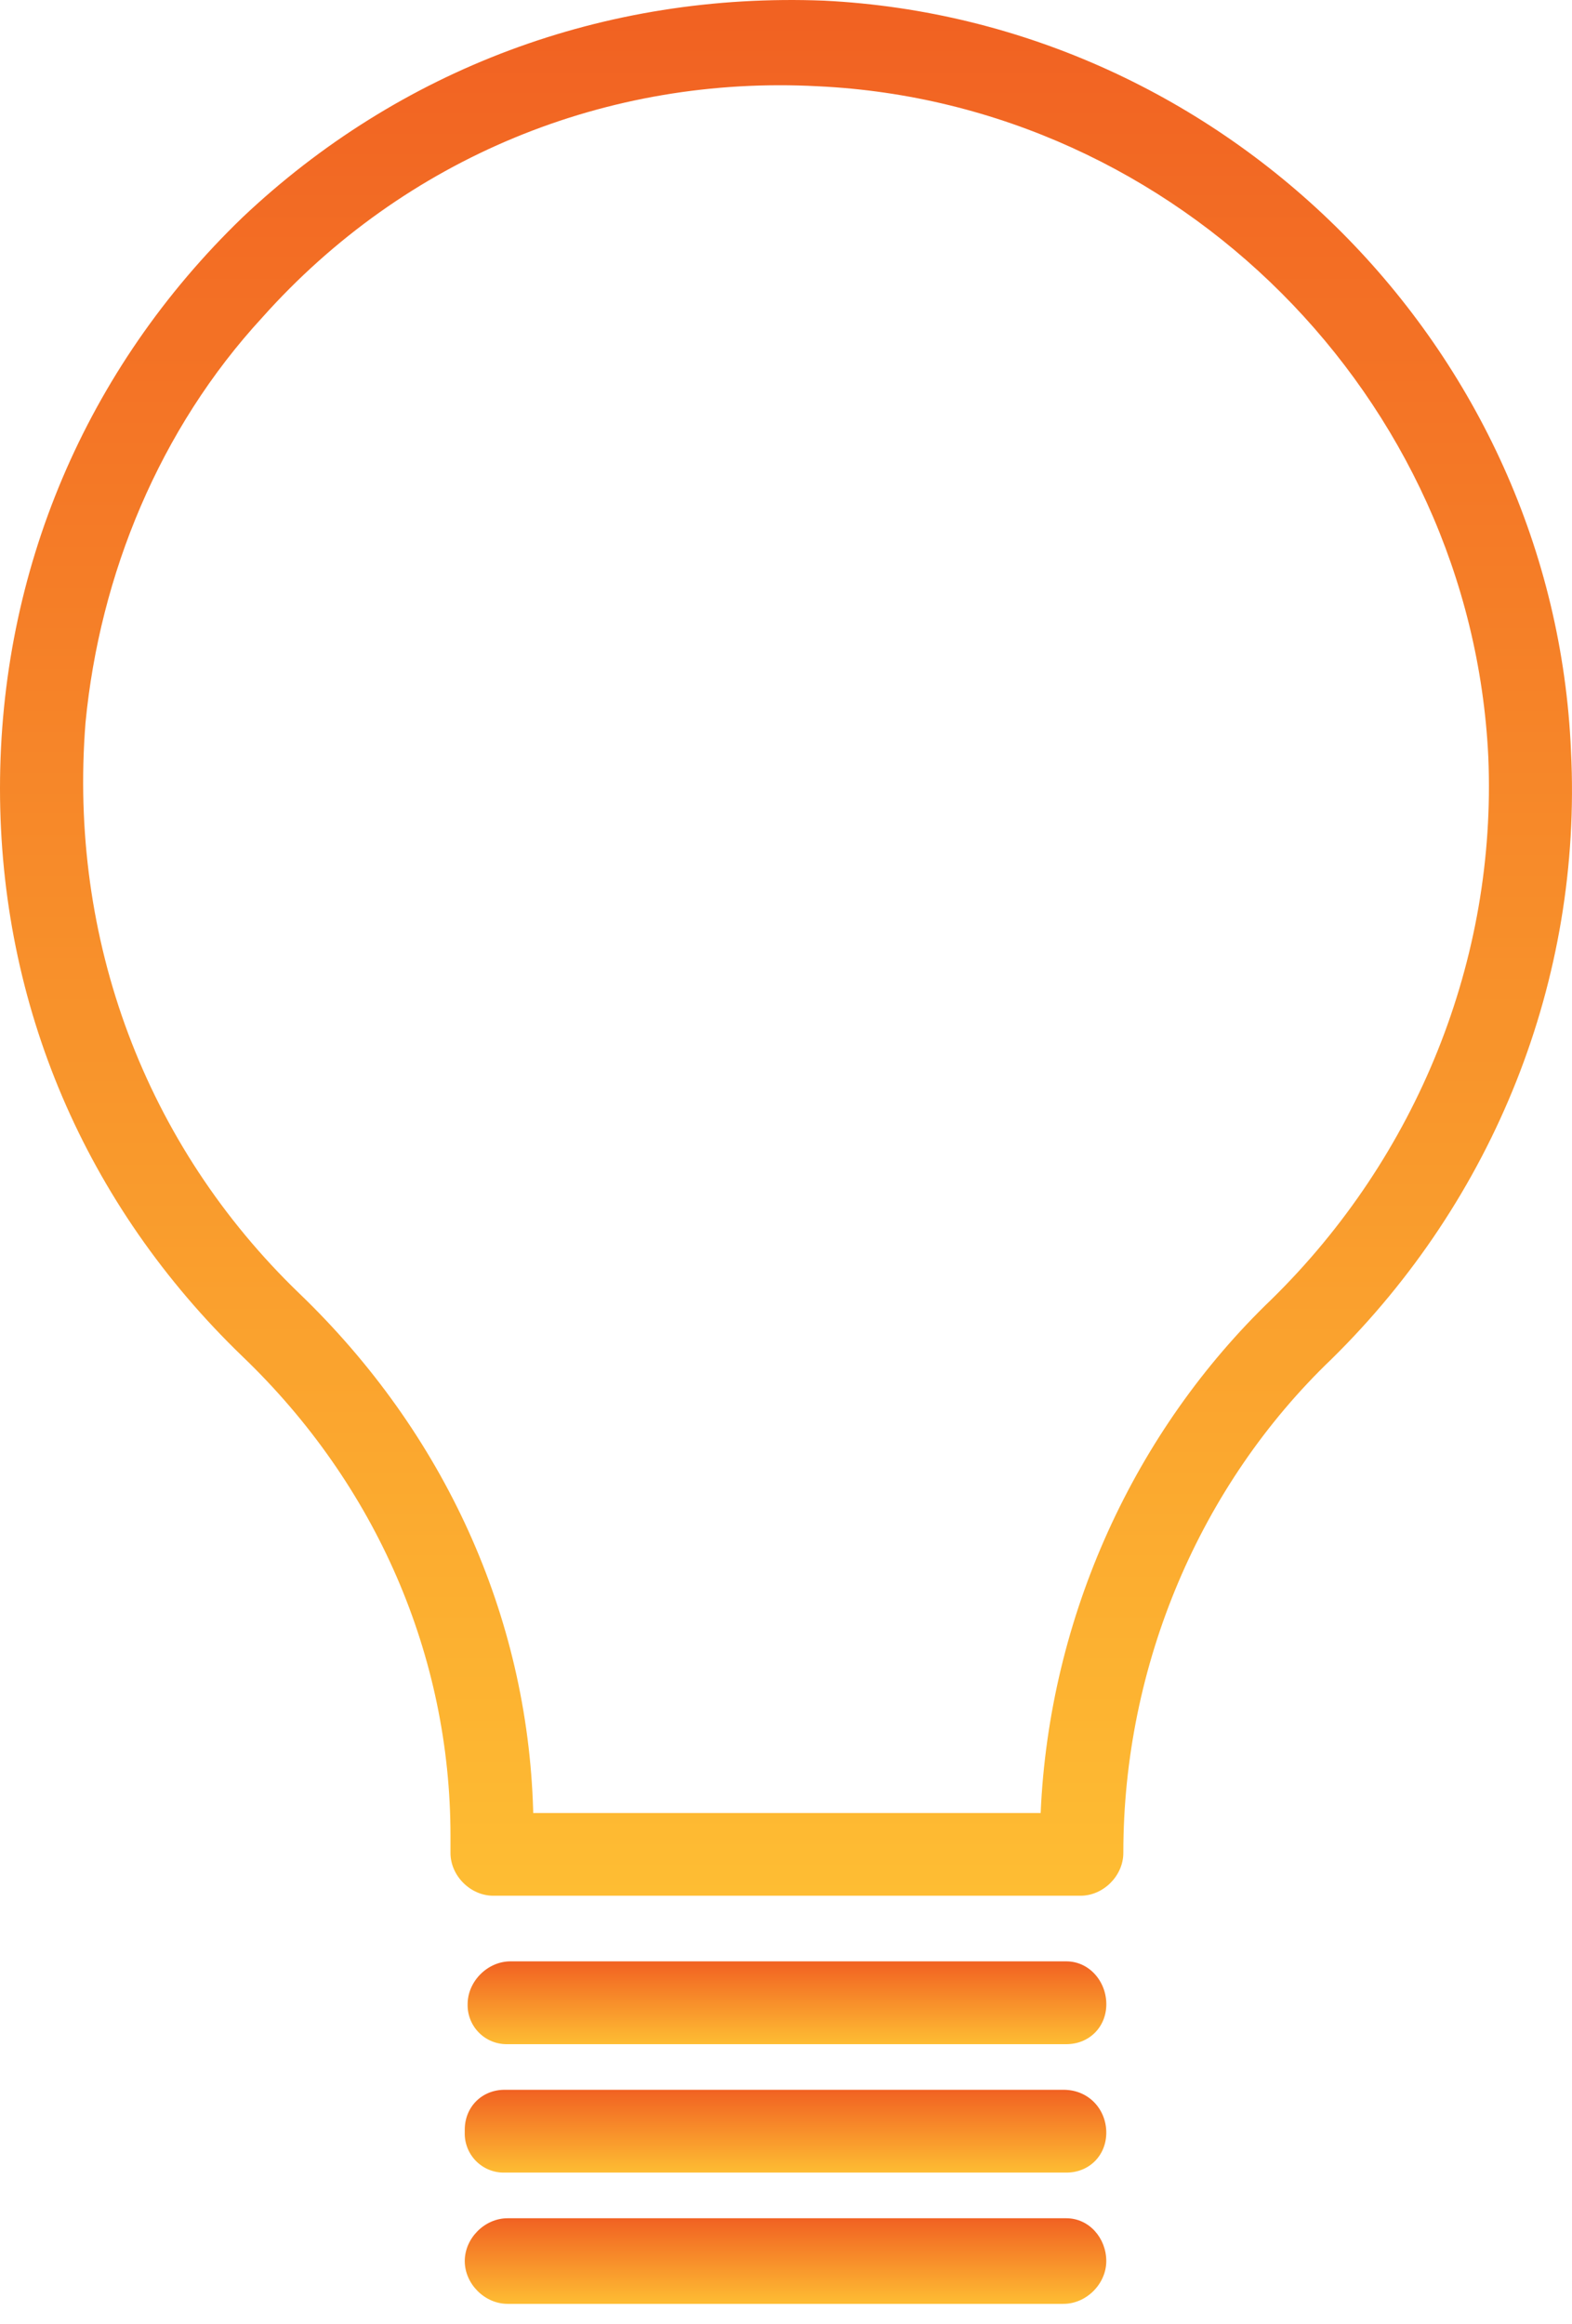 <svg width="46" height="68" fill="none" xmlns="http://www.w3.org/2000/svg"><path d="M45.971 21.984C45.471 10.208 35.876.604 24.112.019c-6.424-.25-12.431 2.004-17.02 6.347C2.503 10.793 0 16.722 0 23.07c0 6.347 2.503 12.193 7.092 16.62 3.921 3.758 6.09 8.769 6.09 14.03v.502c0 .668.584 1.252 1.252 1.252H31.62c.667 0 1.251-.584 1.251-1.252 0-5.513 2.253-10.774 6.09-14.449 4.757-4.677 7.343-11.108 7.01-17.79zm-30.37 30.985c-.166-5.68-2.586-11.024-6.84-15.117-4.507-4.342-6.76-10.356-6.259-16.702.417-4.343 2.17-8.603 5.173-11.86 4.171-4.677 10.095-7.099 16.27-6.765 10.512.501 19.105 9.104 19.606 19.627.25 5.93-2.086 11.692-6.341 15.868-4.005 3.842-6.508 9.27-6.758 15.033h-14.85v-.083z" fill="url(#paint0_linear)"/><path d="M32.373 58.648c0 .668-.501 1.17-1.169 1.17H14.852a1.141 1.141 0 01-1.168-1.17c0-.668.584-1.253 1.251-1.253h16.27c.667 0 1.168.585 1.168 1.253z" fill="url(#paint1_linear)"/><path d="M32.372 62.406c0 .669-.5 1.17-1.168 1.17H14.768a1.141 1.141 0 01-1.168-1.17v-.083c0-.668.5-1.17 1.168-1.17H31.12c.751 0 1.252.585 1.252 1.253z" fill="url(#paint2_linear)"/><path d="M32.372 66.165c0 .668-.584 1.252-1.252 1.252H14.851c-.667 0-1.251-.584-1.251-1.252 0-.669.584-1.253 1.251-1.253h16.353c.667 0 1.168.584 1.168 1.253z" fill="url(#paint3_linear)"/><defs><linearGradient id="paint0_linear" x1="23" y1="0" x2="23" y2="55.474" gradientUnits="userSpaceOnUse"><stop stop-color="#F16122"/><stop offset="1" stop-color="#FEBD33"/></linearGradient><linearGradient id="paint1_linear" x1="23.028" y1="57.395" x2="23.028" y2="59.817" gradientUnits="userSpaceOnUse"><stop stop-color="#F16122"/><stop offset="1" stop-color="#FEBD33"/></linearGradient><linearGradient id="paint2_linear" x1="22.986" y1="61.154" x2="22.986" y2="63.576" gradientUnits="userSpaceOnUse"><stop stop-color="#F16122"/><stop offset="1" stop-color="#FEBD33"/></linearGradient><linearGradient id="paint3_linear" x1="22.986" y1="64.912" x2="22.986" y2="67.418" gradientUnits="userSpaceOnUse"><stop stop-color="#F16122"/><stop offset="1" stop-color="#FEBD33"/></linearGradient></defs></svg>
